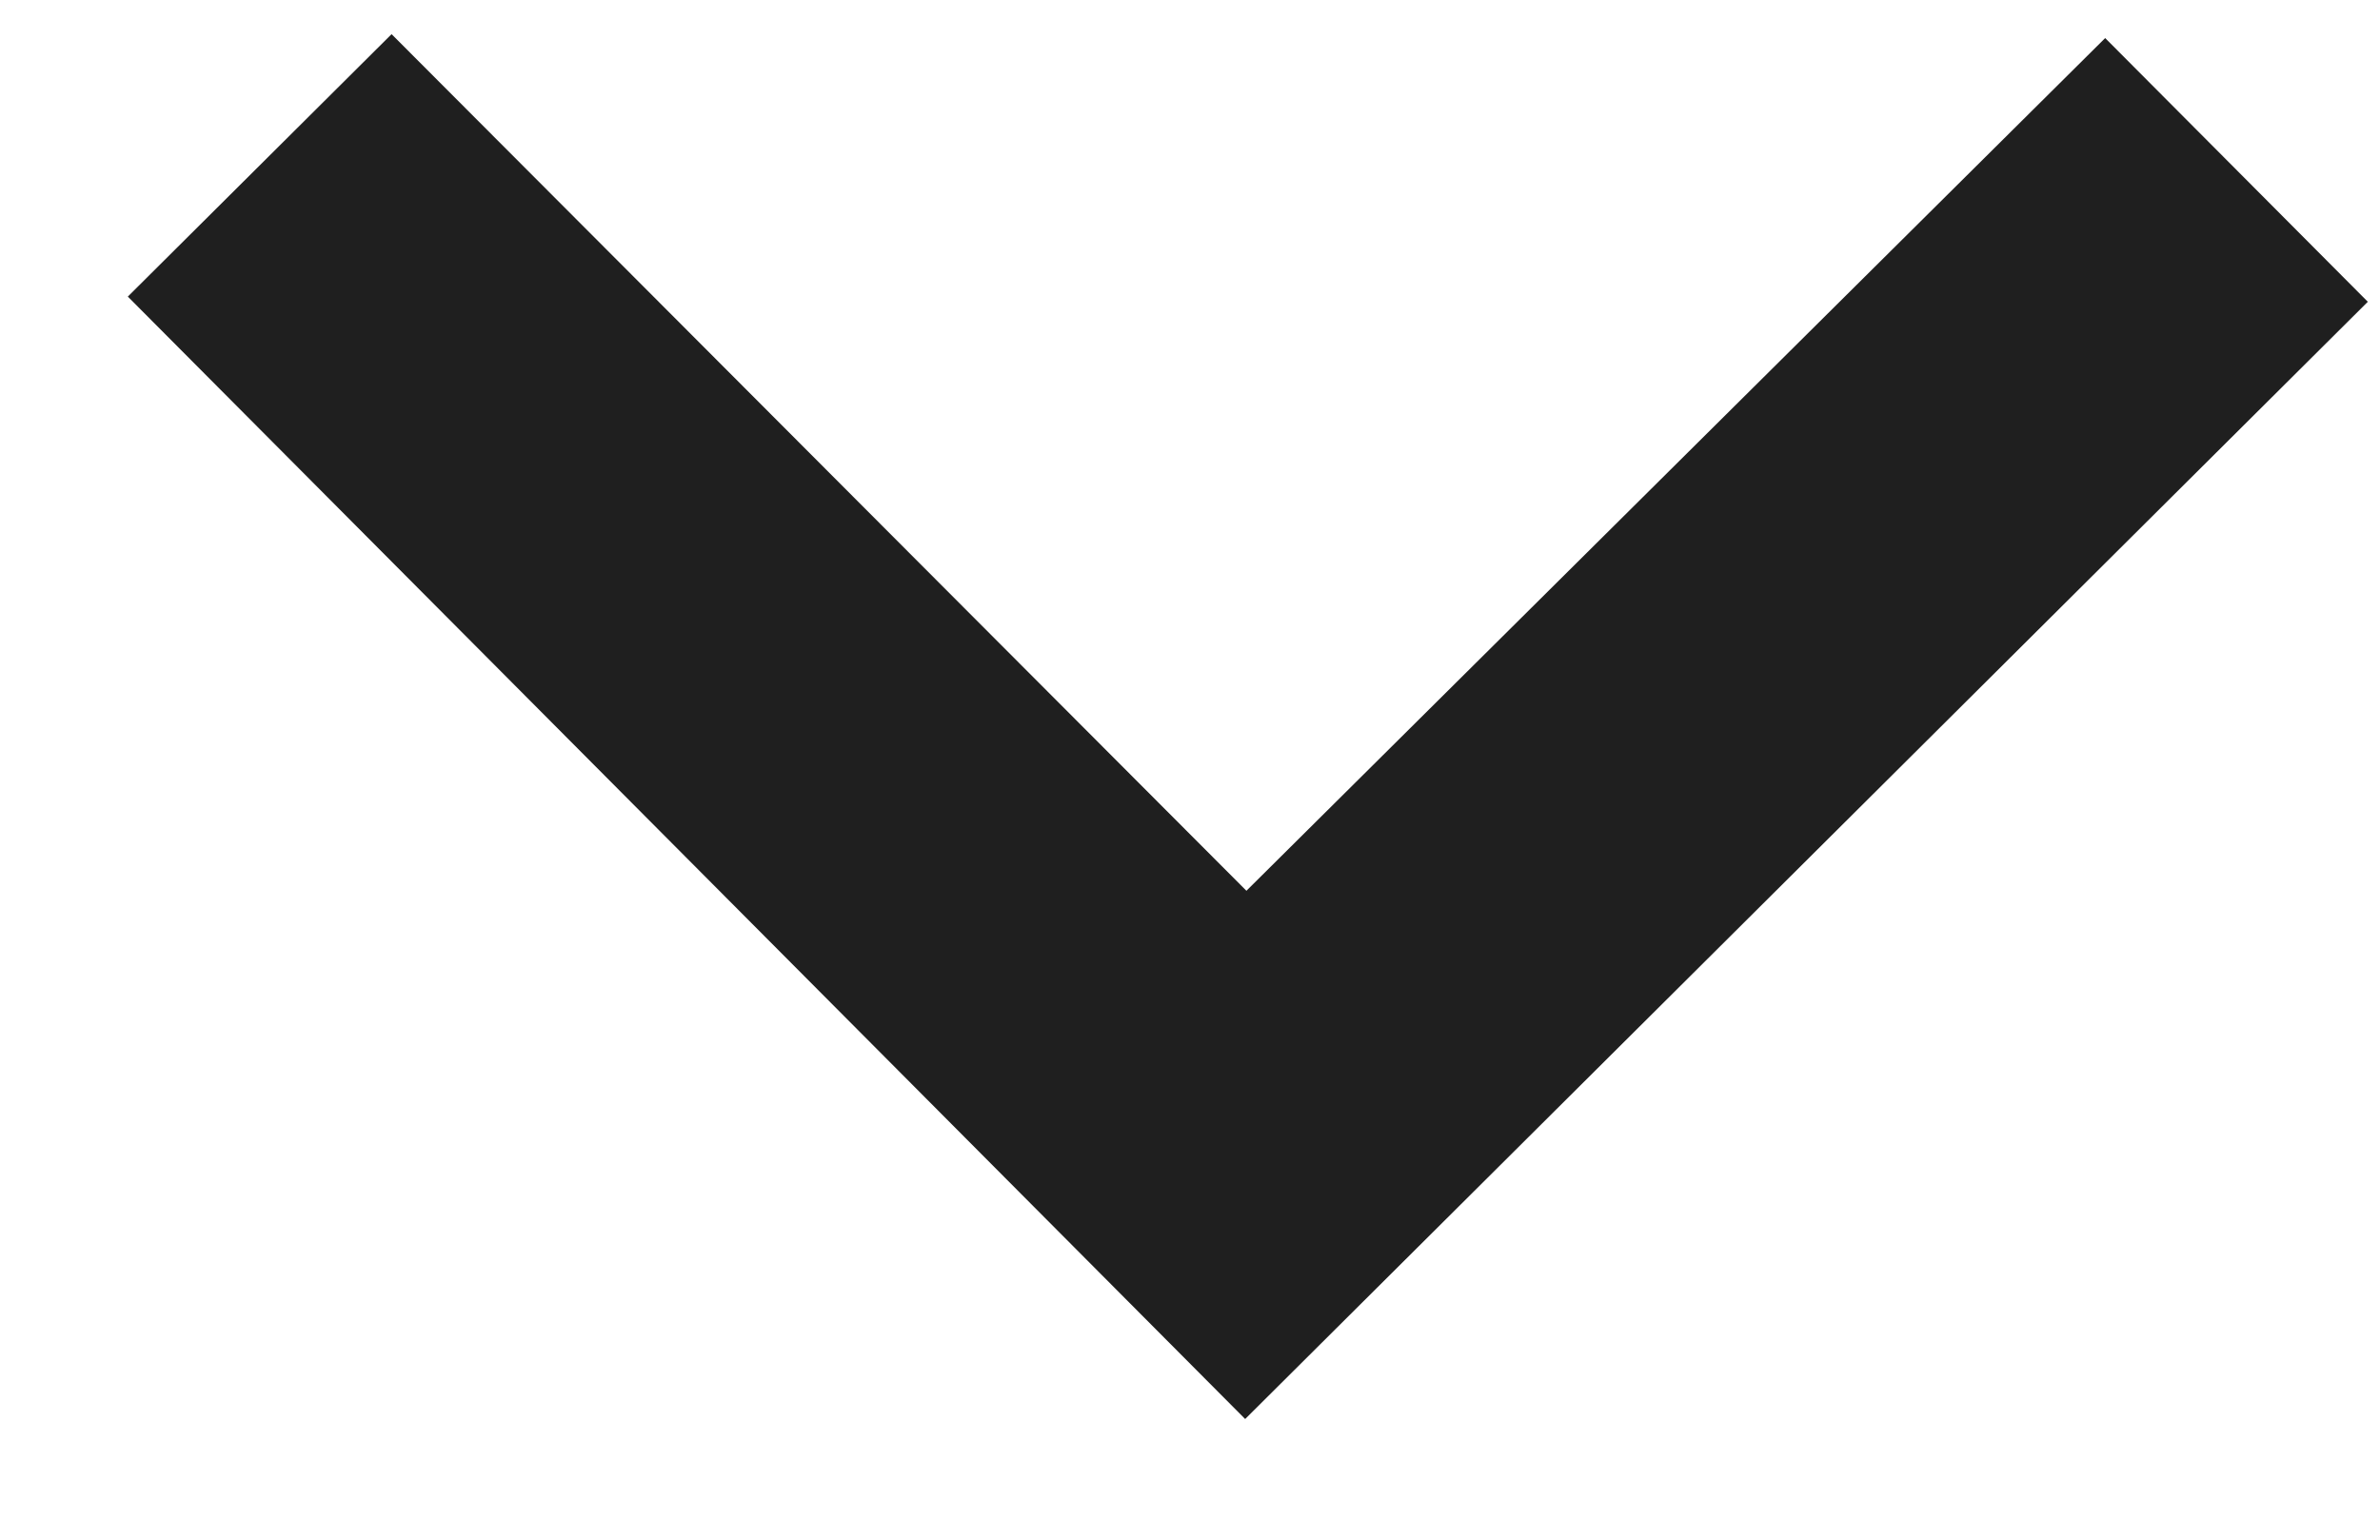 <svg width="17" height="11" viewBox="0 0 17 11" fill="none" xmlns="http://www.w3.org/2000/svg">
<path d="M2.797 0.244L8.903 6.364L15.037 0.272L16.913 2.156L8.894 10.138L0.913 2.119L2.797 0.244Z" fill="#1F1F1F"/>
</svg>
